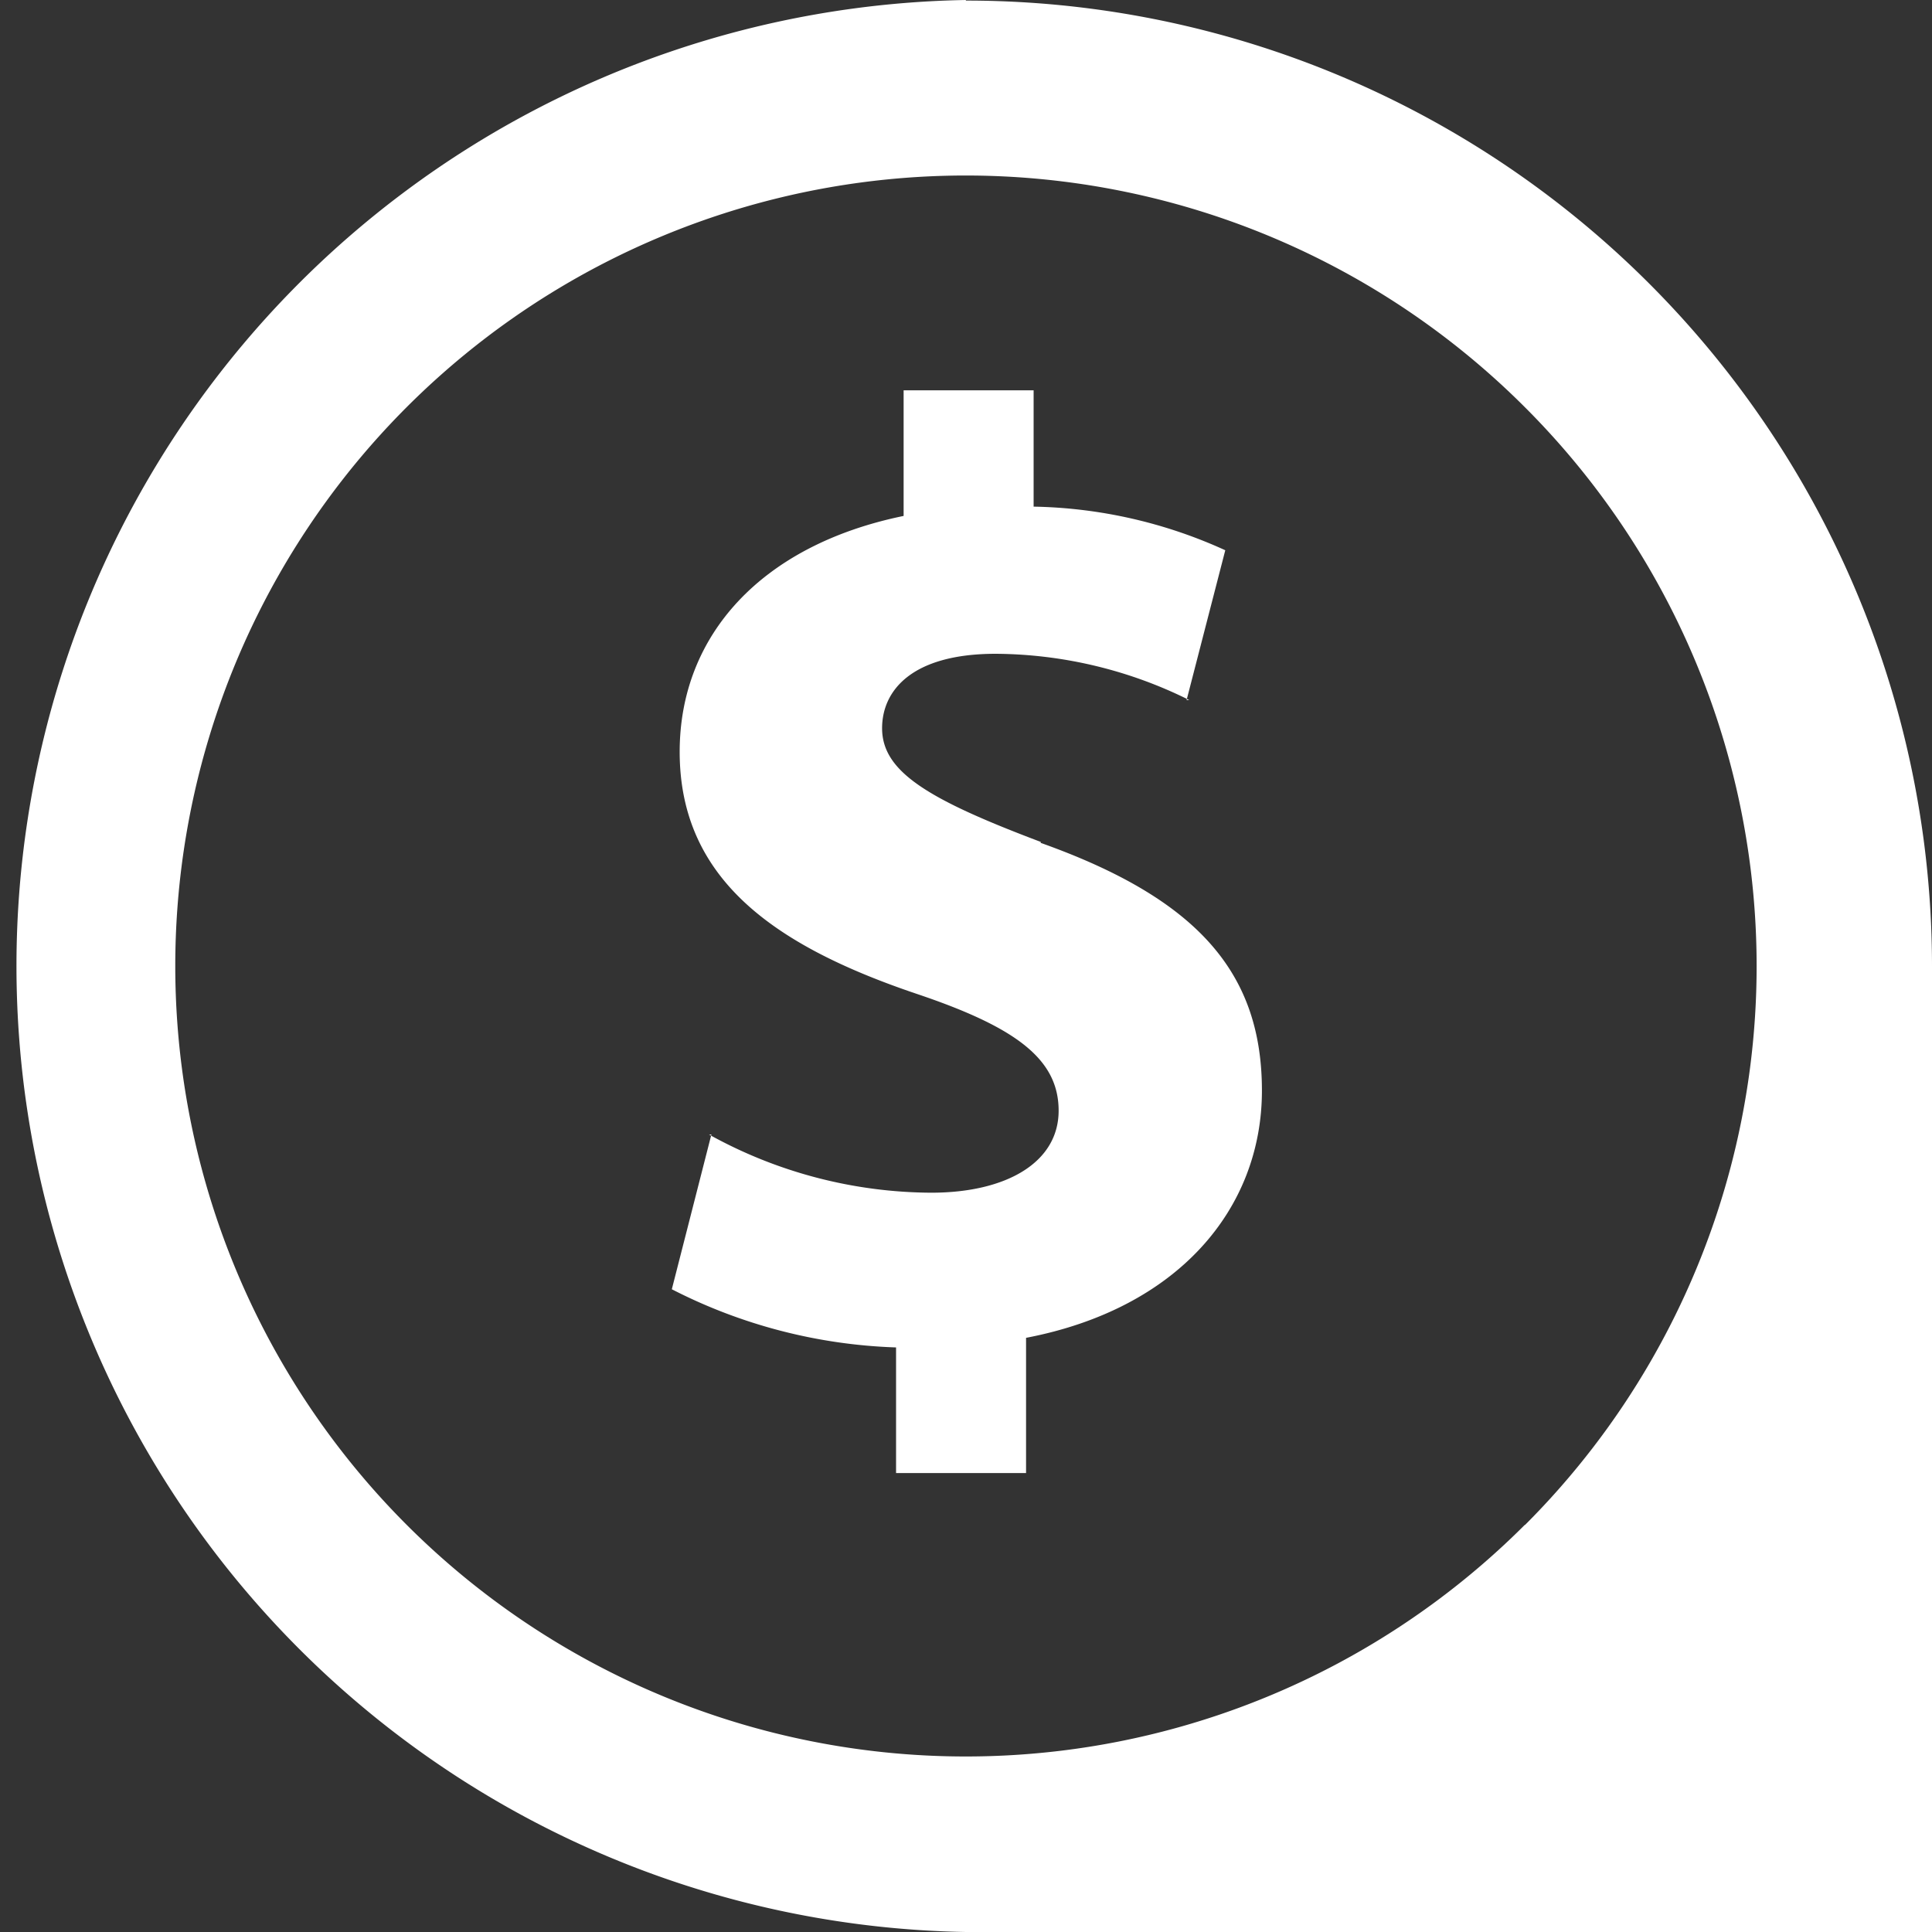<svg id="Camada_1" data-name="Camada 1" xmlns="http://www.w3.org/2000/svg" viewBox="0 0 66.43 66.43"><rect x="0" y="0" width="66.43" height="66.43" fill="#333333" stroke="none"/><defs><style>.cls-1{fill:#fff;}</style></defs><title>icone-orçamento</title><path class="cls-1" d="M333.78,126.77a33.22,33.22,0,0,0,0,66.43H367V160a33.21,33.21,0,0,0-33.22-33.21ZM353,179.2a27.18,27.18,0,1,1,0-38.43h0a27.16,27.16,0,0,1,0,38.44h0Z" transform="translate(-300.57 -126.77)"/><path class="cls-1" d="M336.36,155.72c-3.87-1.46-5.46-2.41-5.46-3.91,0-1.28,1-2.56,3.91-2.56a15.12,15.12,0,0,1,6.65,1.59l-.09,0,1.33-5.15a16.56,16.56,0,0,0-6.59-1.5h0v-4h-4.47v4.32c-4.88,1-7.7,4.1-7.7,8.11,0,4.42,3.32,6.7,8.2,8.34,3.37,1.14,4.83,2.23,4.83,4s-1.78,2.82-4.38,2.82a15.91,15.91,0,0,1-7.64-2l.08,0-1.36,5.32a18.18,18.18,0,0,0,7.71,2h0v4.32h4.47v-4.65c5.23-1,8.11-4.44,8.11-8.5s-2.22-6.6-7.61-8.52Z" transform="translate(-300.57 -126.77)"/></svg>